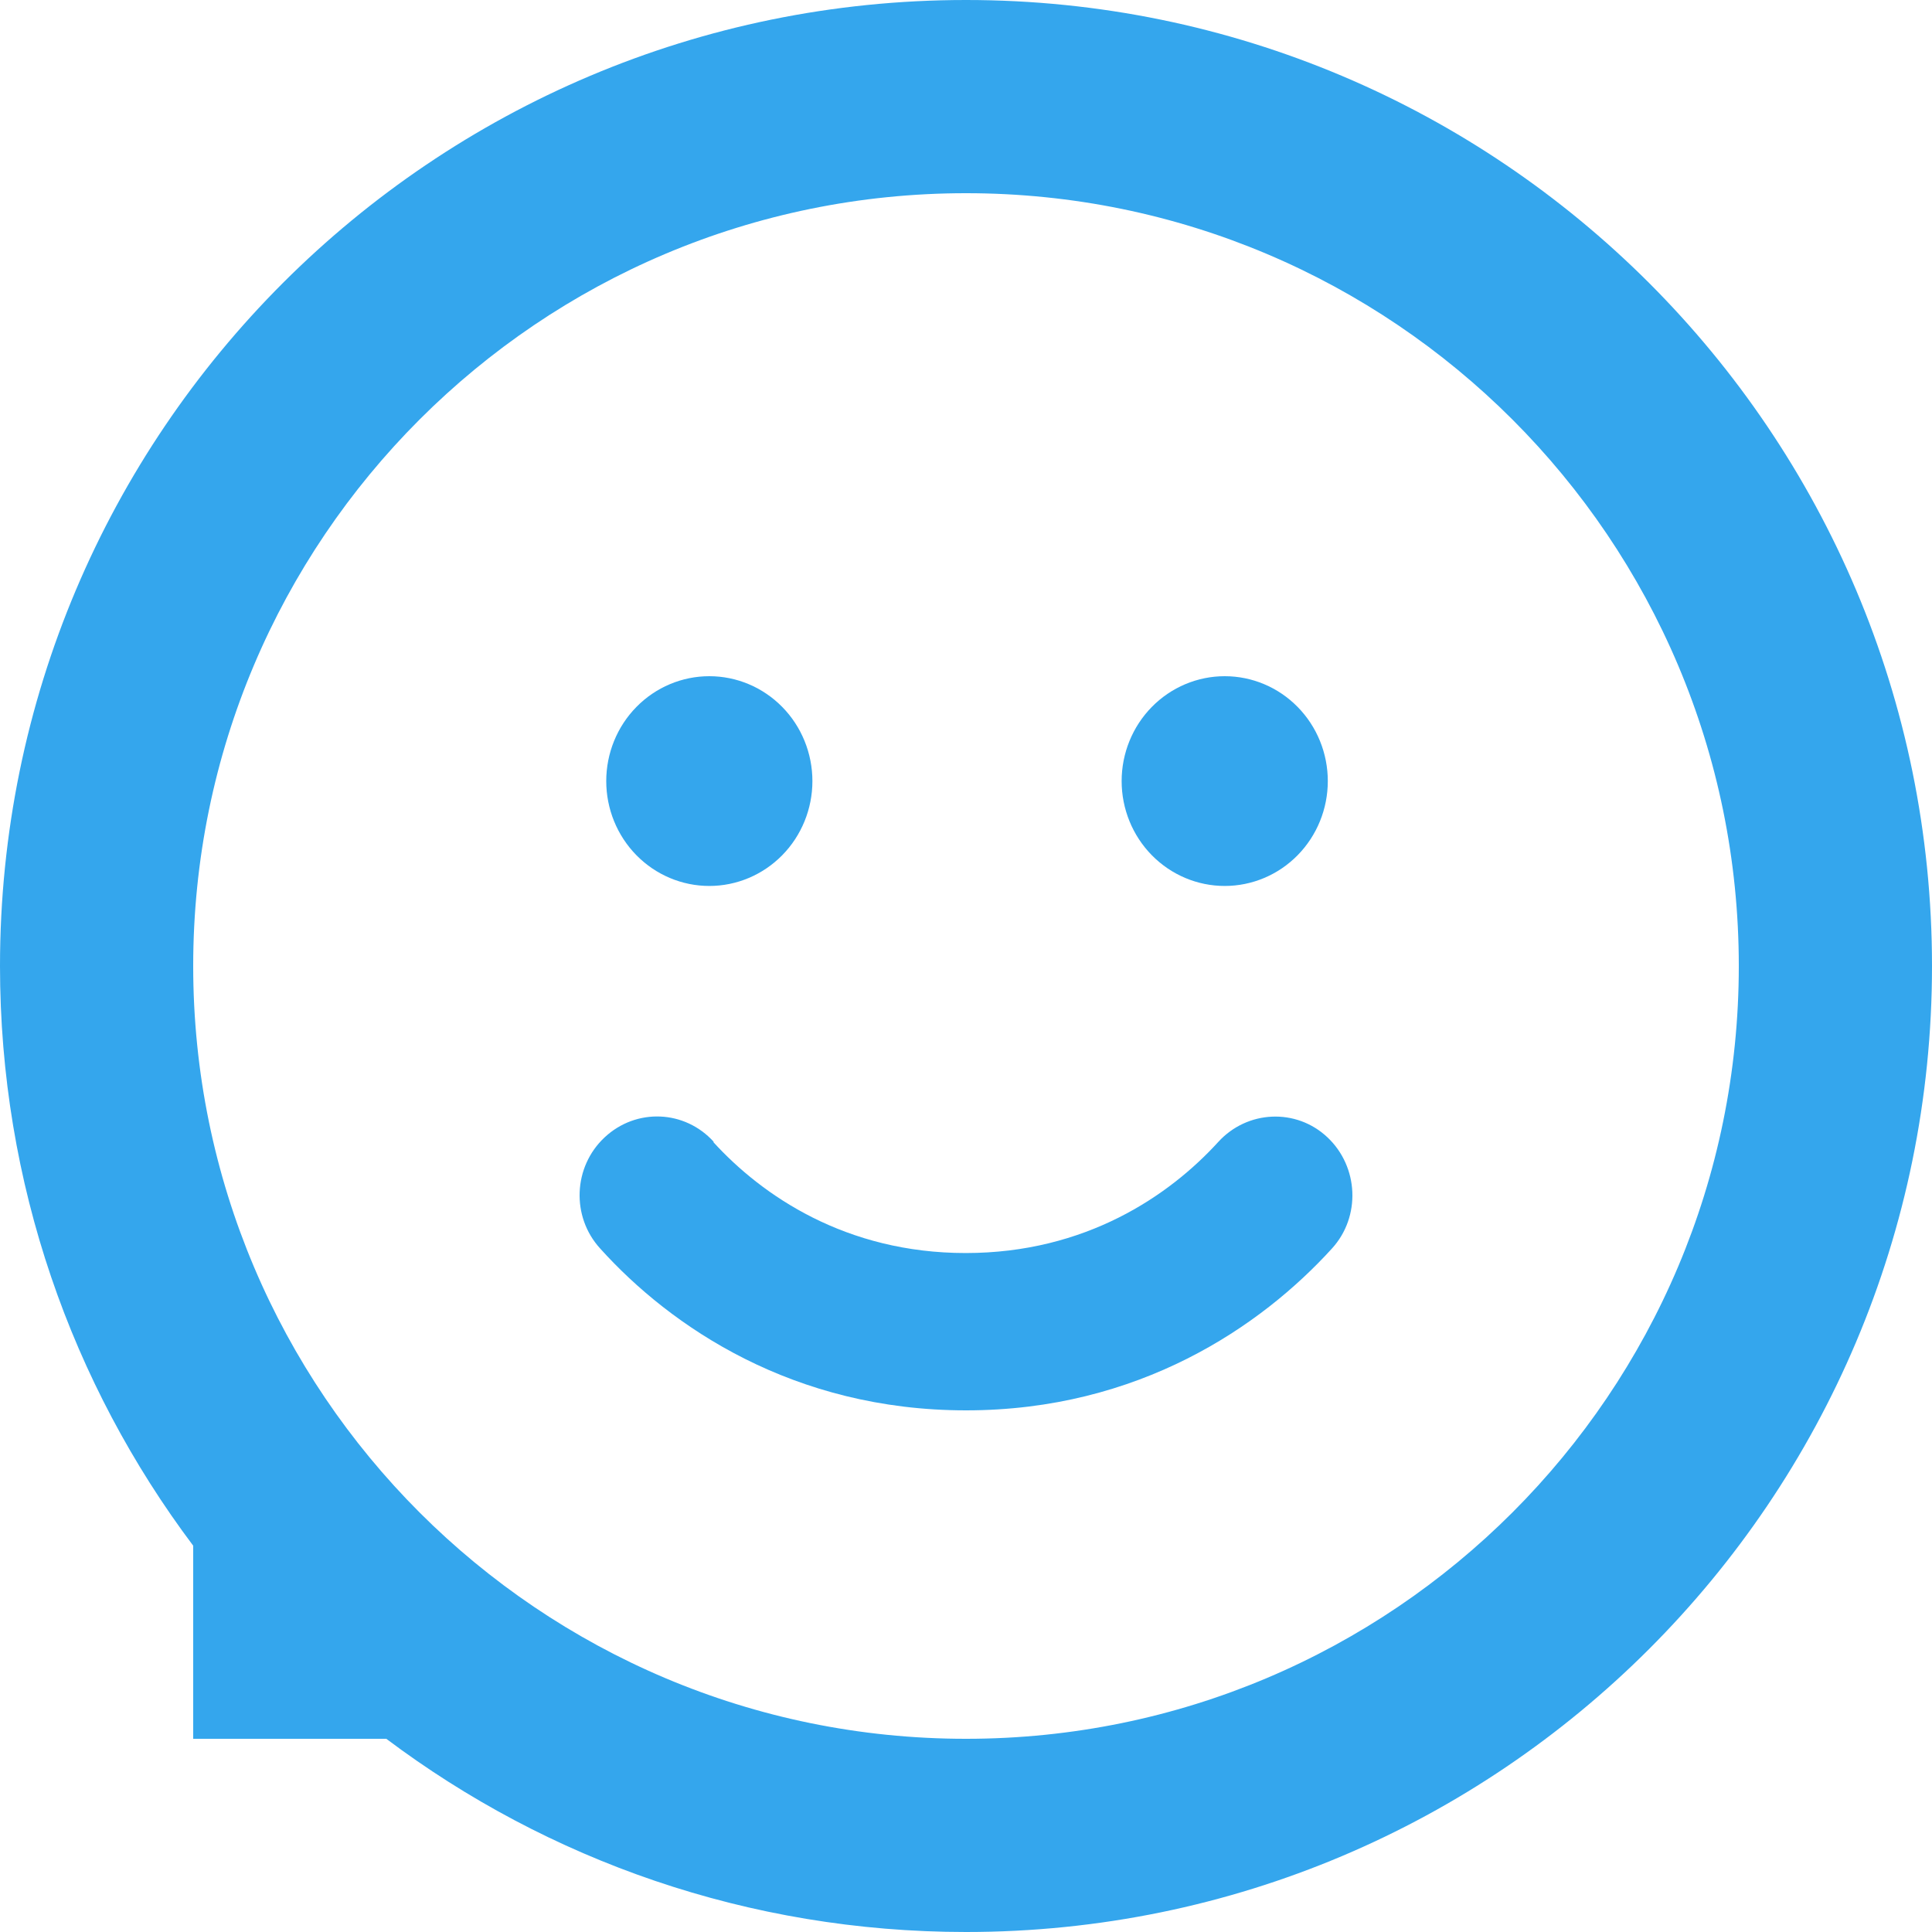 <svg width="100" height="100" viewBox="0 0 100 100" fill="none" xmlns="http://www.w3.org/2000/svg">
<path d="M49.986 64.857C43.784 64.857 39.449 61.888 36.914 59.106H36.948C35.447 57.444 32.929 57.342 31.296 58.869C29.662 60.395 29.561 62.974 31.062 64.62C34.714 68.674 41.066 73 50.003 73C58.94 73 65.276 68.657 68.944 64.62C70.444 62.974 70.328 60.395 68.71 58.869C67.093 57.342 64.559 57.461 63.058 59.106C60.524 61.888 56.189 64.857 49.986 64.857Z" fill="#34A6ED"/>
<path d="M32.942 36.59C31.941 37.608 31.379 38.989 31.379 40.429C31.379 41.868 31.941 43.249 32.942 44.267C33.942 45.285 35.299 45.857 36.714 45.857C38.129 45.857 39.486 45.285 40.487 44.267C41.488 43.249 42.05 41.868 42.05 40.429C42.05 38.989 41.488 37.608 40.487 36.59C39.486 35.572 38.129 35 36.714 35C35.299 35 33.942 35.572 32.942 36.59Z" fill="#34A6ED"/>
<path d="M67.164 36.59C66.164 35.572 64.807 35 63.392 35C61.977 35 60.62 35.572 59.619 36.59C58.618 37.608 58.056 38.989 58.056 40.429C58.056 41.868 58.618 43.249 59.619 44.267C60.62 45.285 61.977 45.857 63.392 45.857C64.807 45.857 66.164 45.285 67.164 44.267C68.165 43.249 68.727 41.868 68.727 40.429C68.727 38.989 68.165 37.608 67.164 36.59Z" fill="#34A6ED"/>
<path fill-rule="evenodd" clip-rule="evenodd" d="M50 100C77.614 100 100 77.614 100 50C100 22.386 77.614 0 50 0C22.386 0 0 22.386 0 50C0 61.258 3.721 71.647 10 80.005V90H19.995C28.353 96.279 38.742 100 50 100ZM90 50C90 72.091 72.091 90 50 90C27.909 90 10 72.091 10 50C10 27.909 27.909 10 50 10C72.091 10 90 27.909 90 50Z" fill="#34A6ED"/>
</svg>
